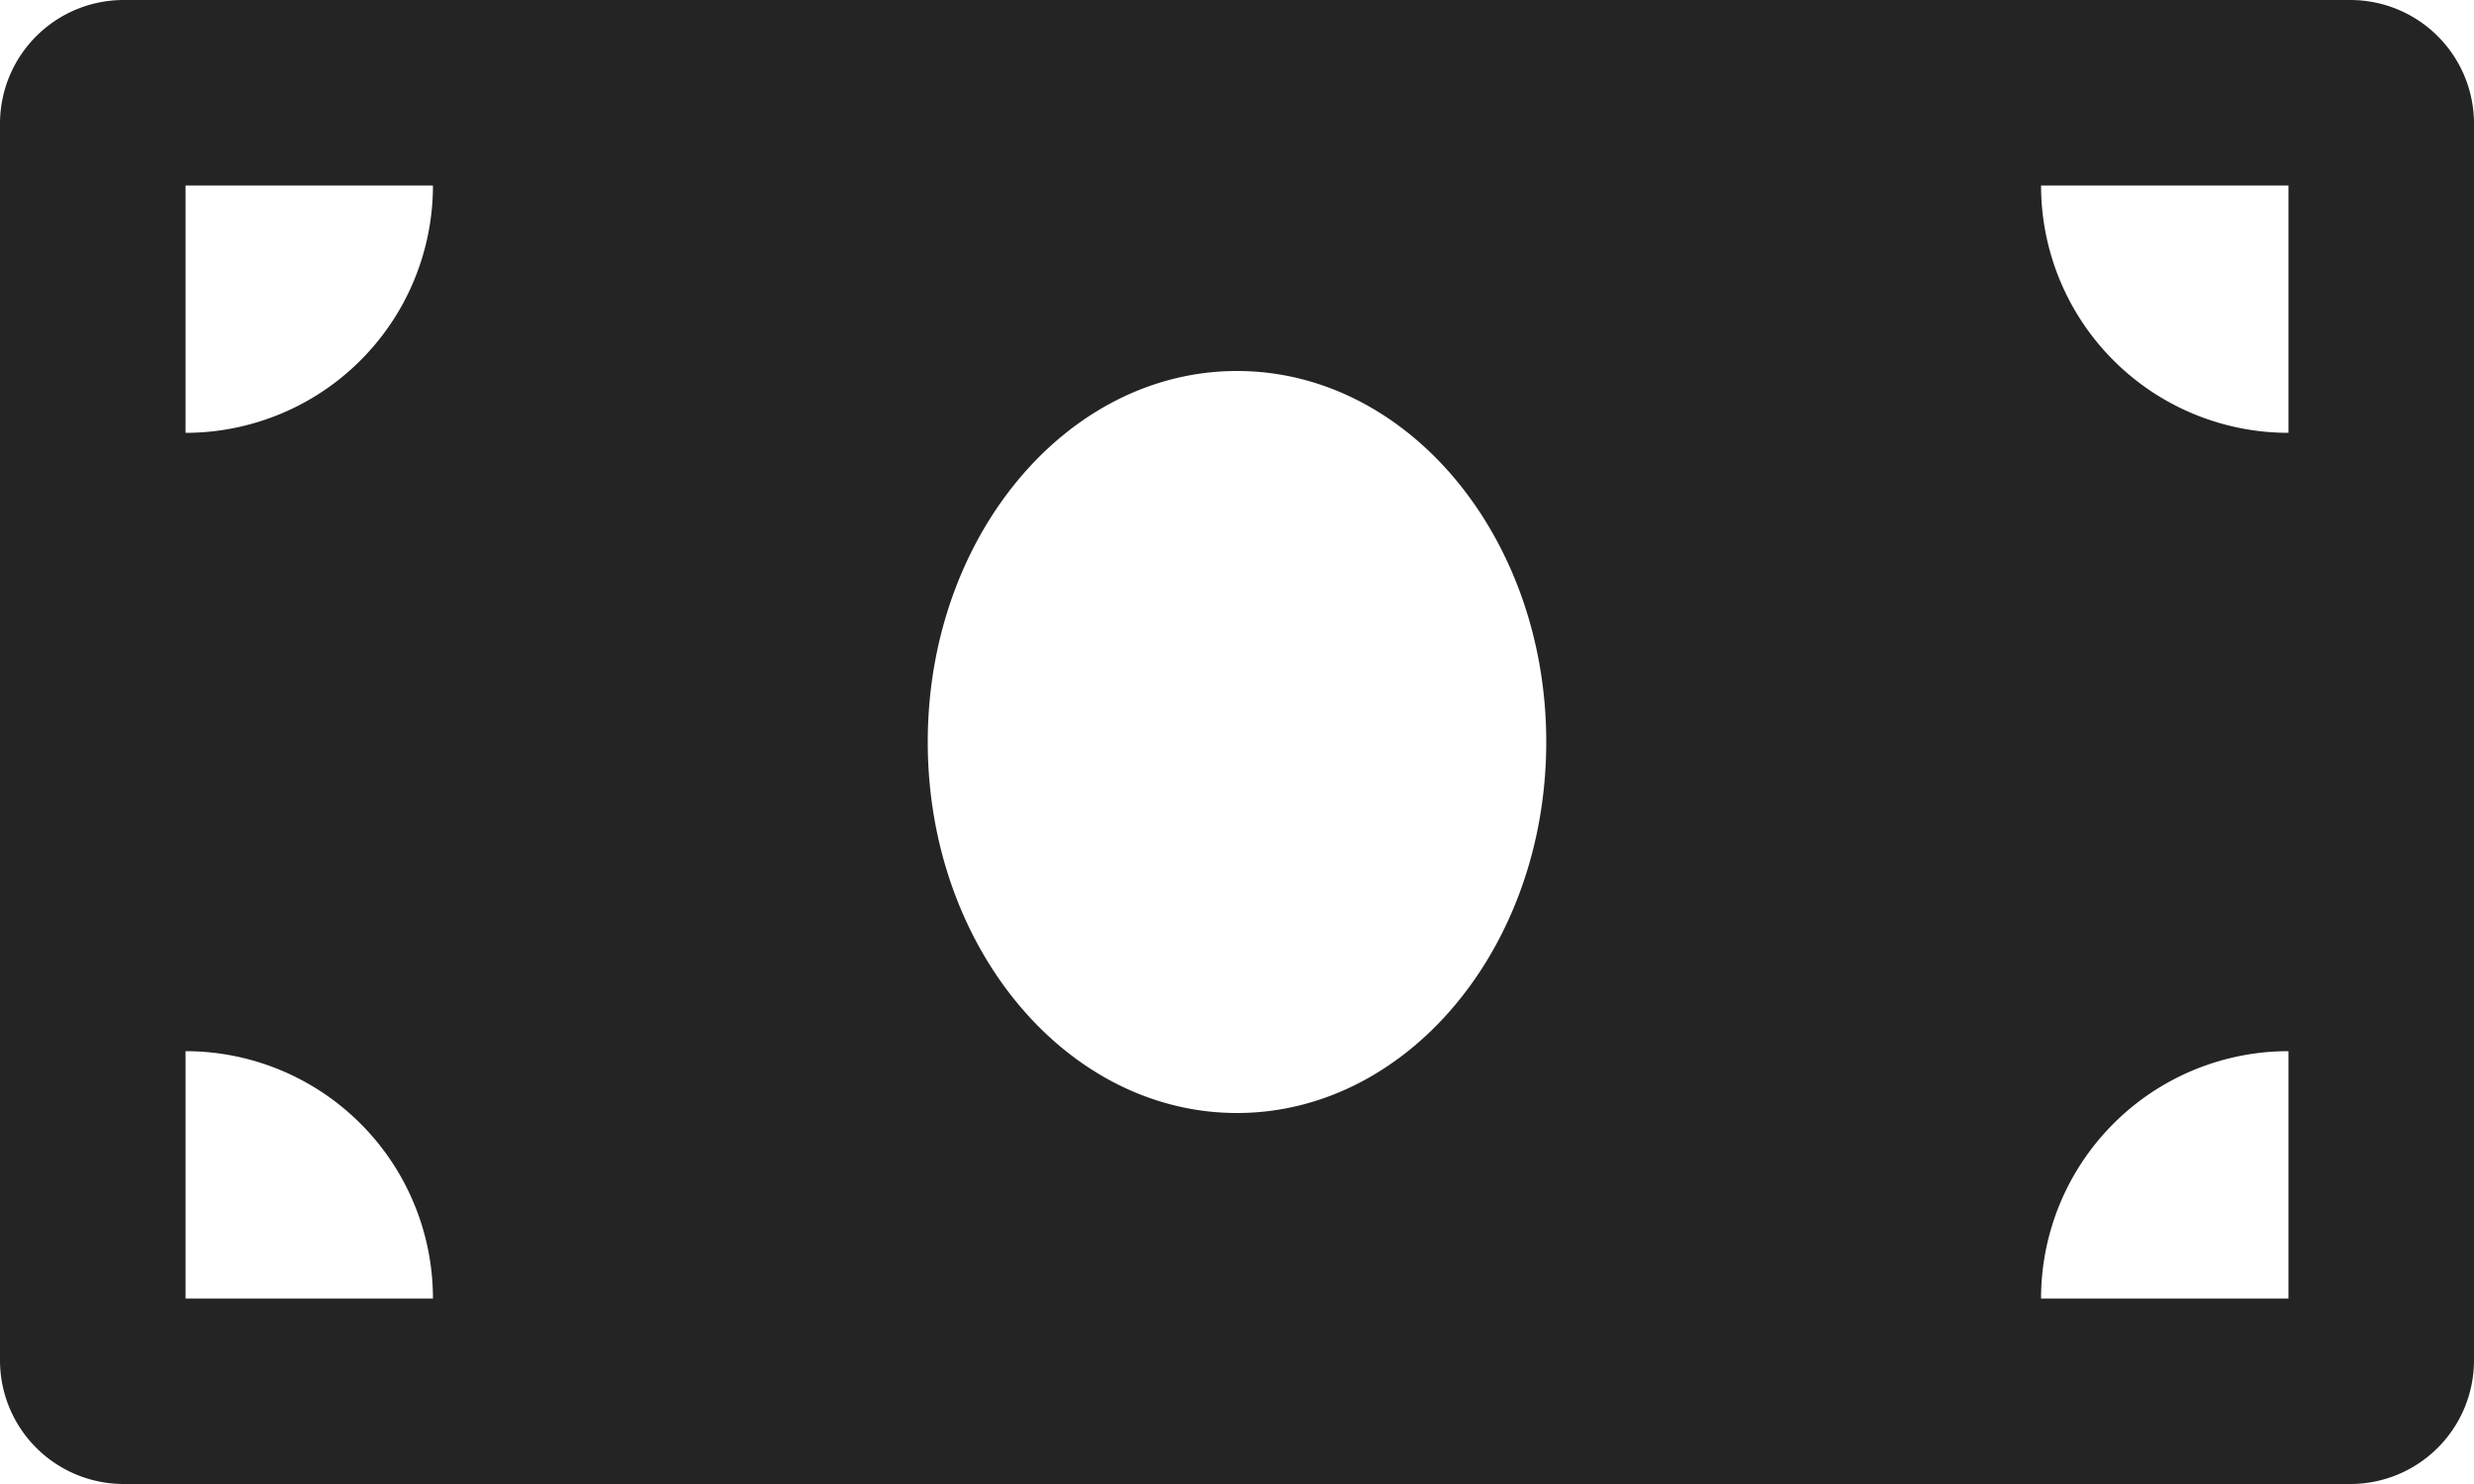 <svg xmlns="http://www.w3.org/2000/svg" width="28" height="16.8" viewBox="0 0 28 16.8">
  <path id="Icon_awesome-money-bill" data-name="Icon awesome-money-bill" d="M26.6,4.5H1.4A1.4,1.4,0,0,0,0,5.9v14a1.4,1.4,0,0,0,1.4,1.4H26.6A1.4,1.4,0,0,0,28,19.9V5.9A1.4,1.4,0,0,0,26.6,4.5ZM2.1,19.2V16.4a2.8,2.8,0,0,1,2.8,2.8Zm0-9.8V6.6H4.9A2.8,2.8,0,0,1,2.1,9.4ZM14,17.1c-1.933,0-3.5-1.881-3.5-4.2S12.067,8.7,14,8.7s3.5,1.88,3.5,4.2S15.932,17.1,14,17.1Zm11.9,2.1H23.1a2.8,2.8,0,0,1,2.8-2.8Zm0-9.8a2.8,2.8,0,0,1-2.8-2.8h2.8Z" transform="translate(0 -4.5)" fill="#242424"/>
</svg>
